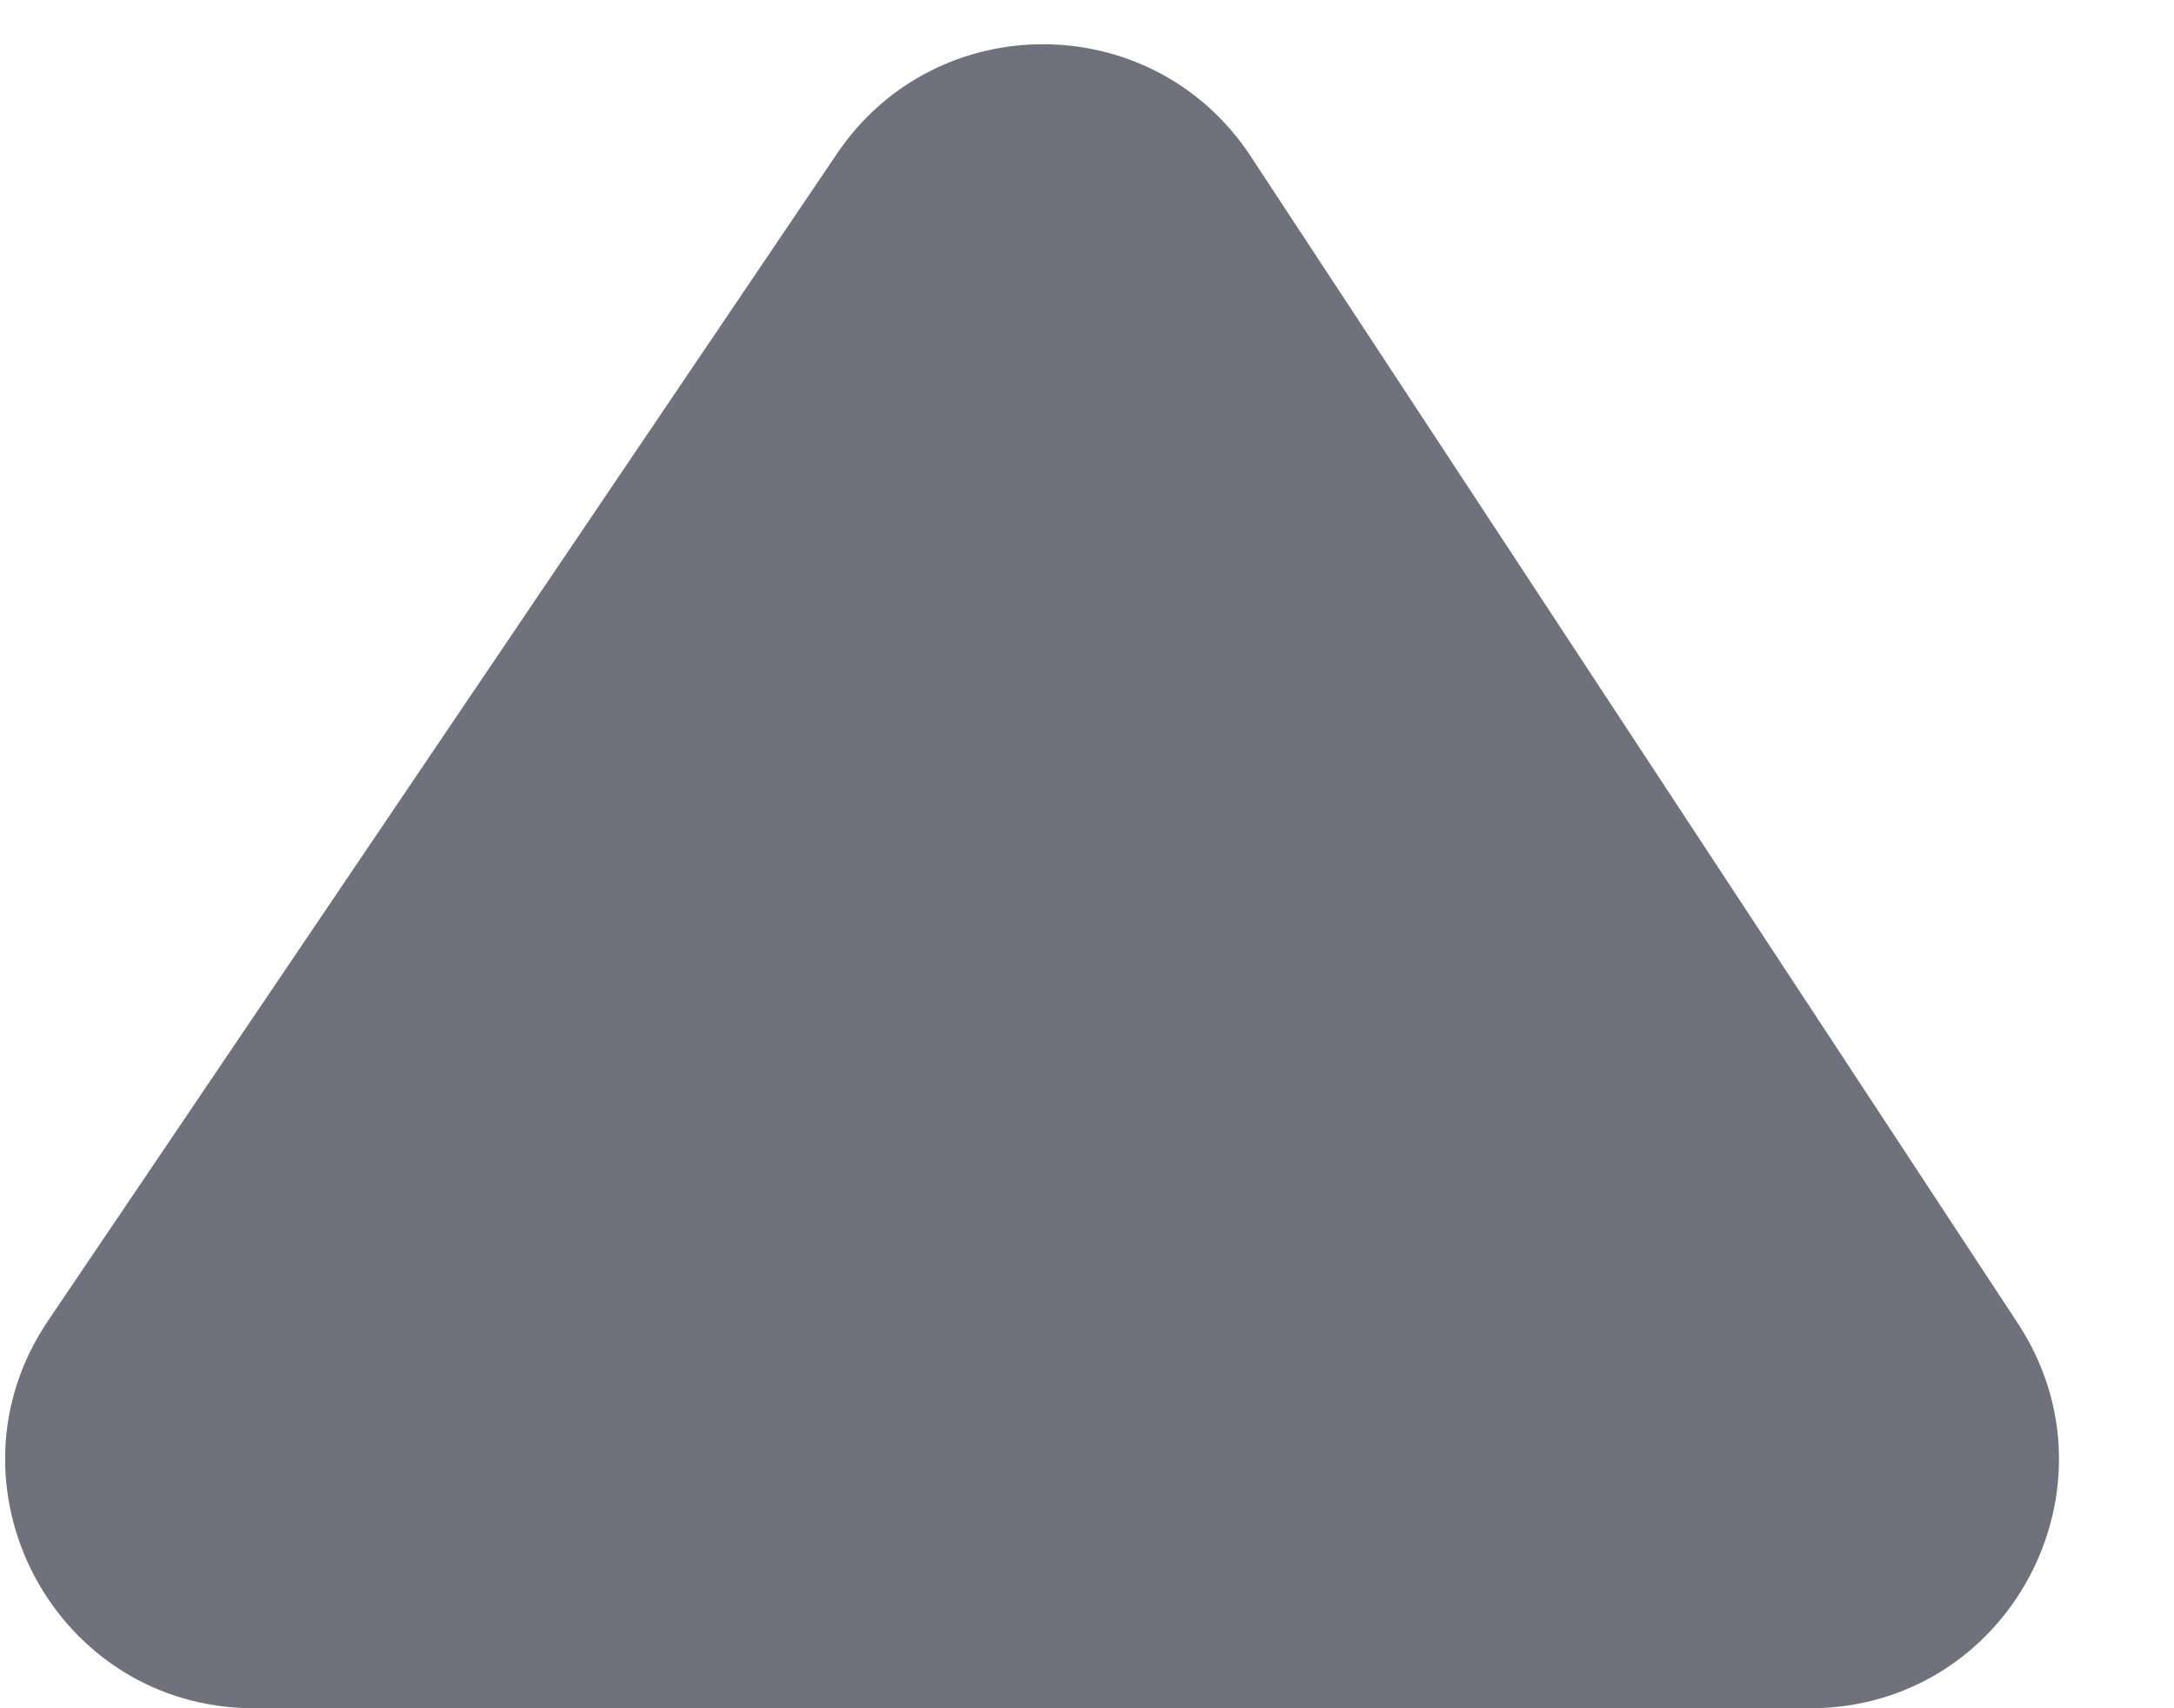 <svg width="14" height="11" viewBox="0 0 14 11" fill="none" xmlns="http://www.w3.org/2000/svg">
<path d="M1.636 11H11.657C12.93 11 13.693 9.585 12.994 8.521L8.054 1.006C7.427 0.052 6.031 0.043 5.391 0.988L0.31 8.504C-0.408 9.566 0.353 11 1.636 11Z" fill="#6F717C"/>
</svg>
